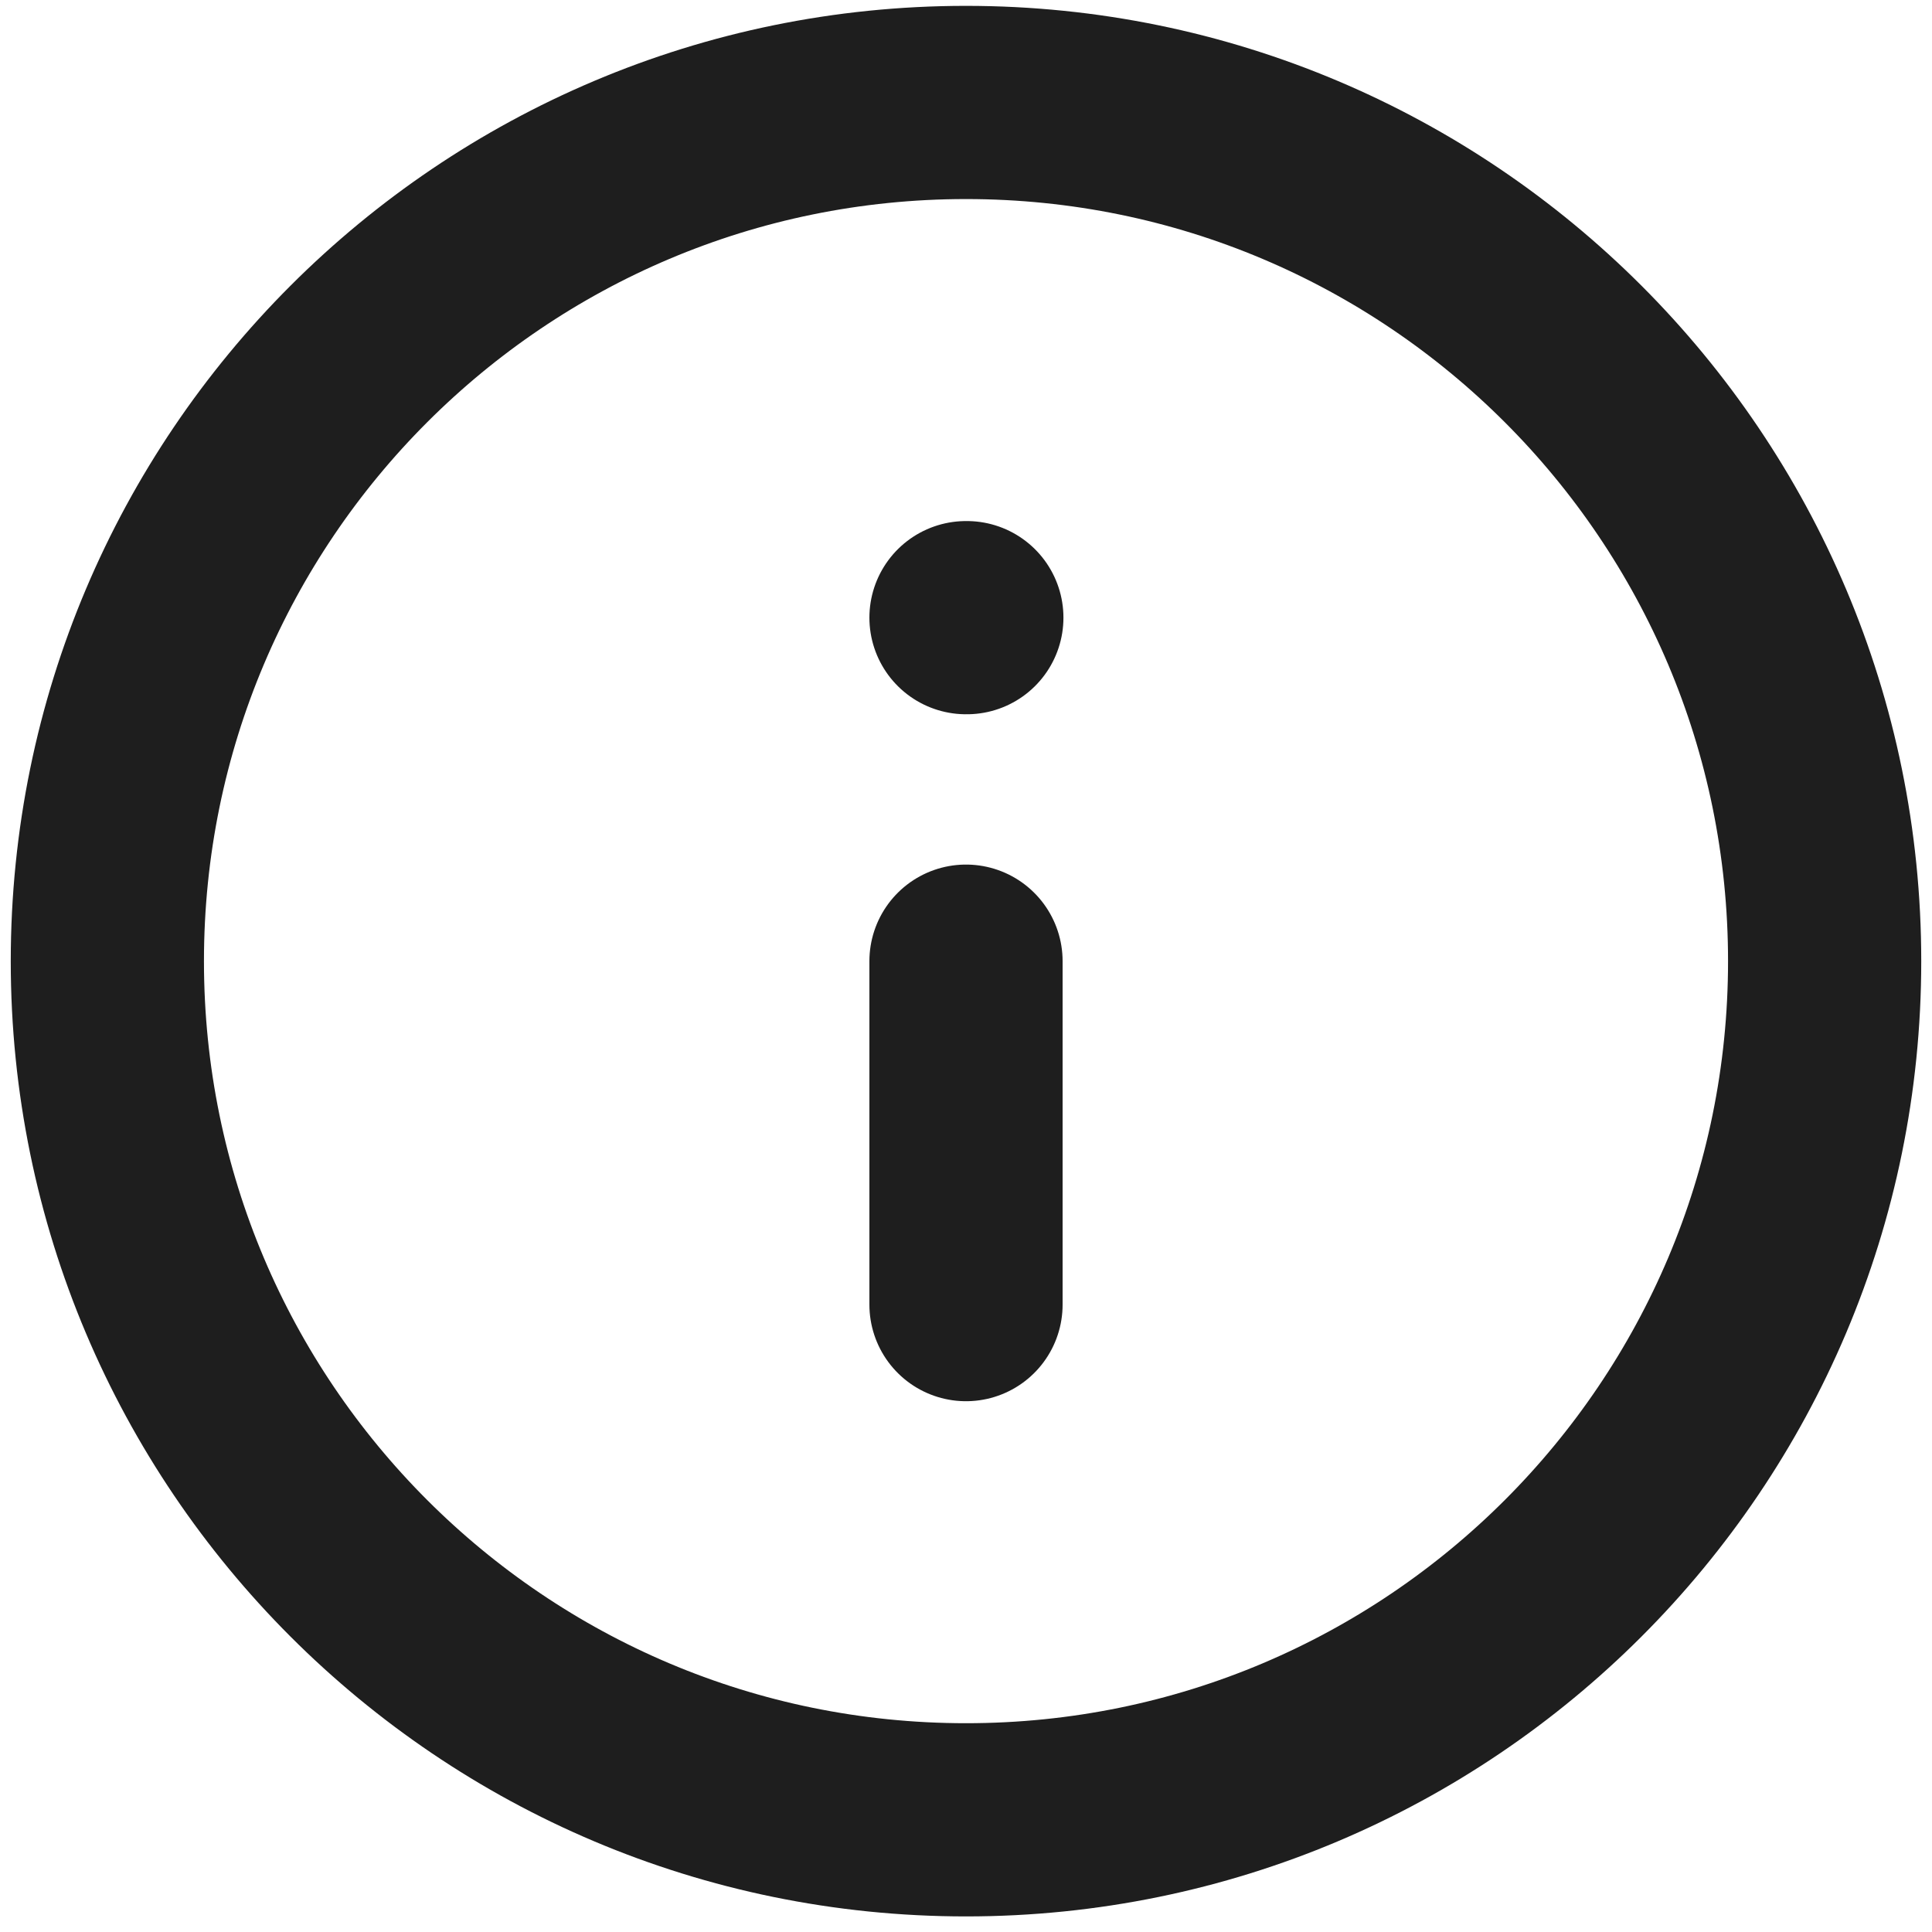 <svg width="20" height="20" viewBox="0 0 30 30" fill="none" xmlns="http://www.w3.org/2000/svg">
<path d="M15 20.258V14.925M15 9.591H15.013M28.333 14.925C28.333 22.288 22.364 28.258 15 28.258C7.636 28.258 1.667 22.288 1.667 14.925C1.667 7.561 7.636 1.591 15 1.591C22.364 1.591 28.333 7.561 28.333 14.925Z" stroke="#1E1E1E" stroke-width="3" stroke-linecap="round" stroke-linejoin="round"/>
</svg>
